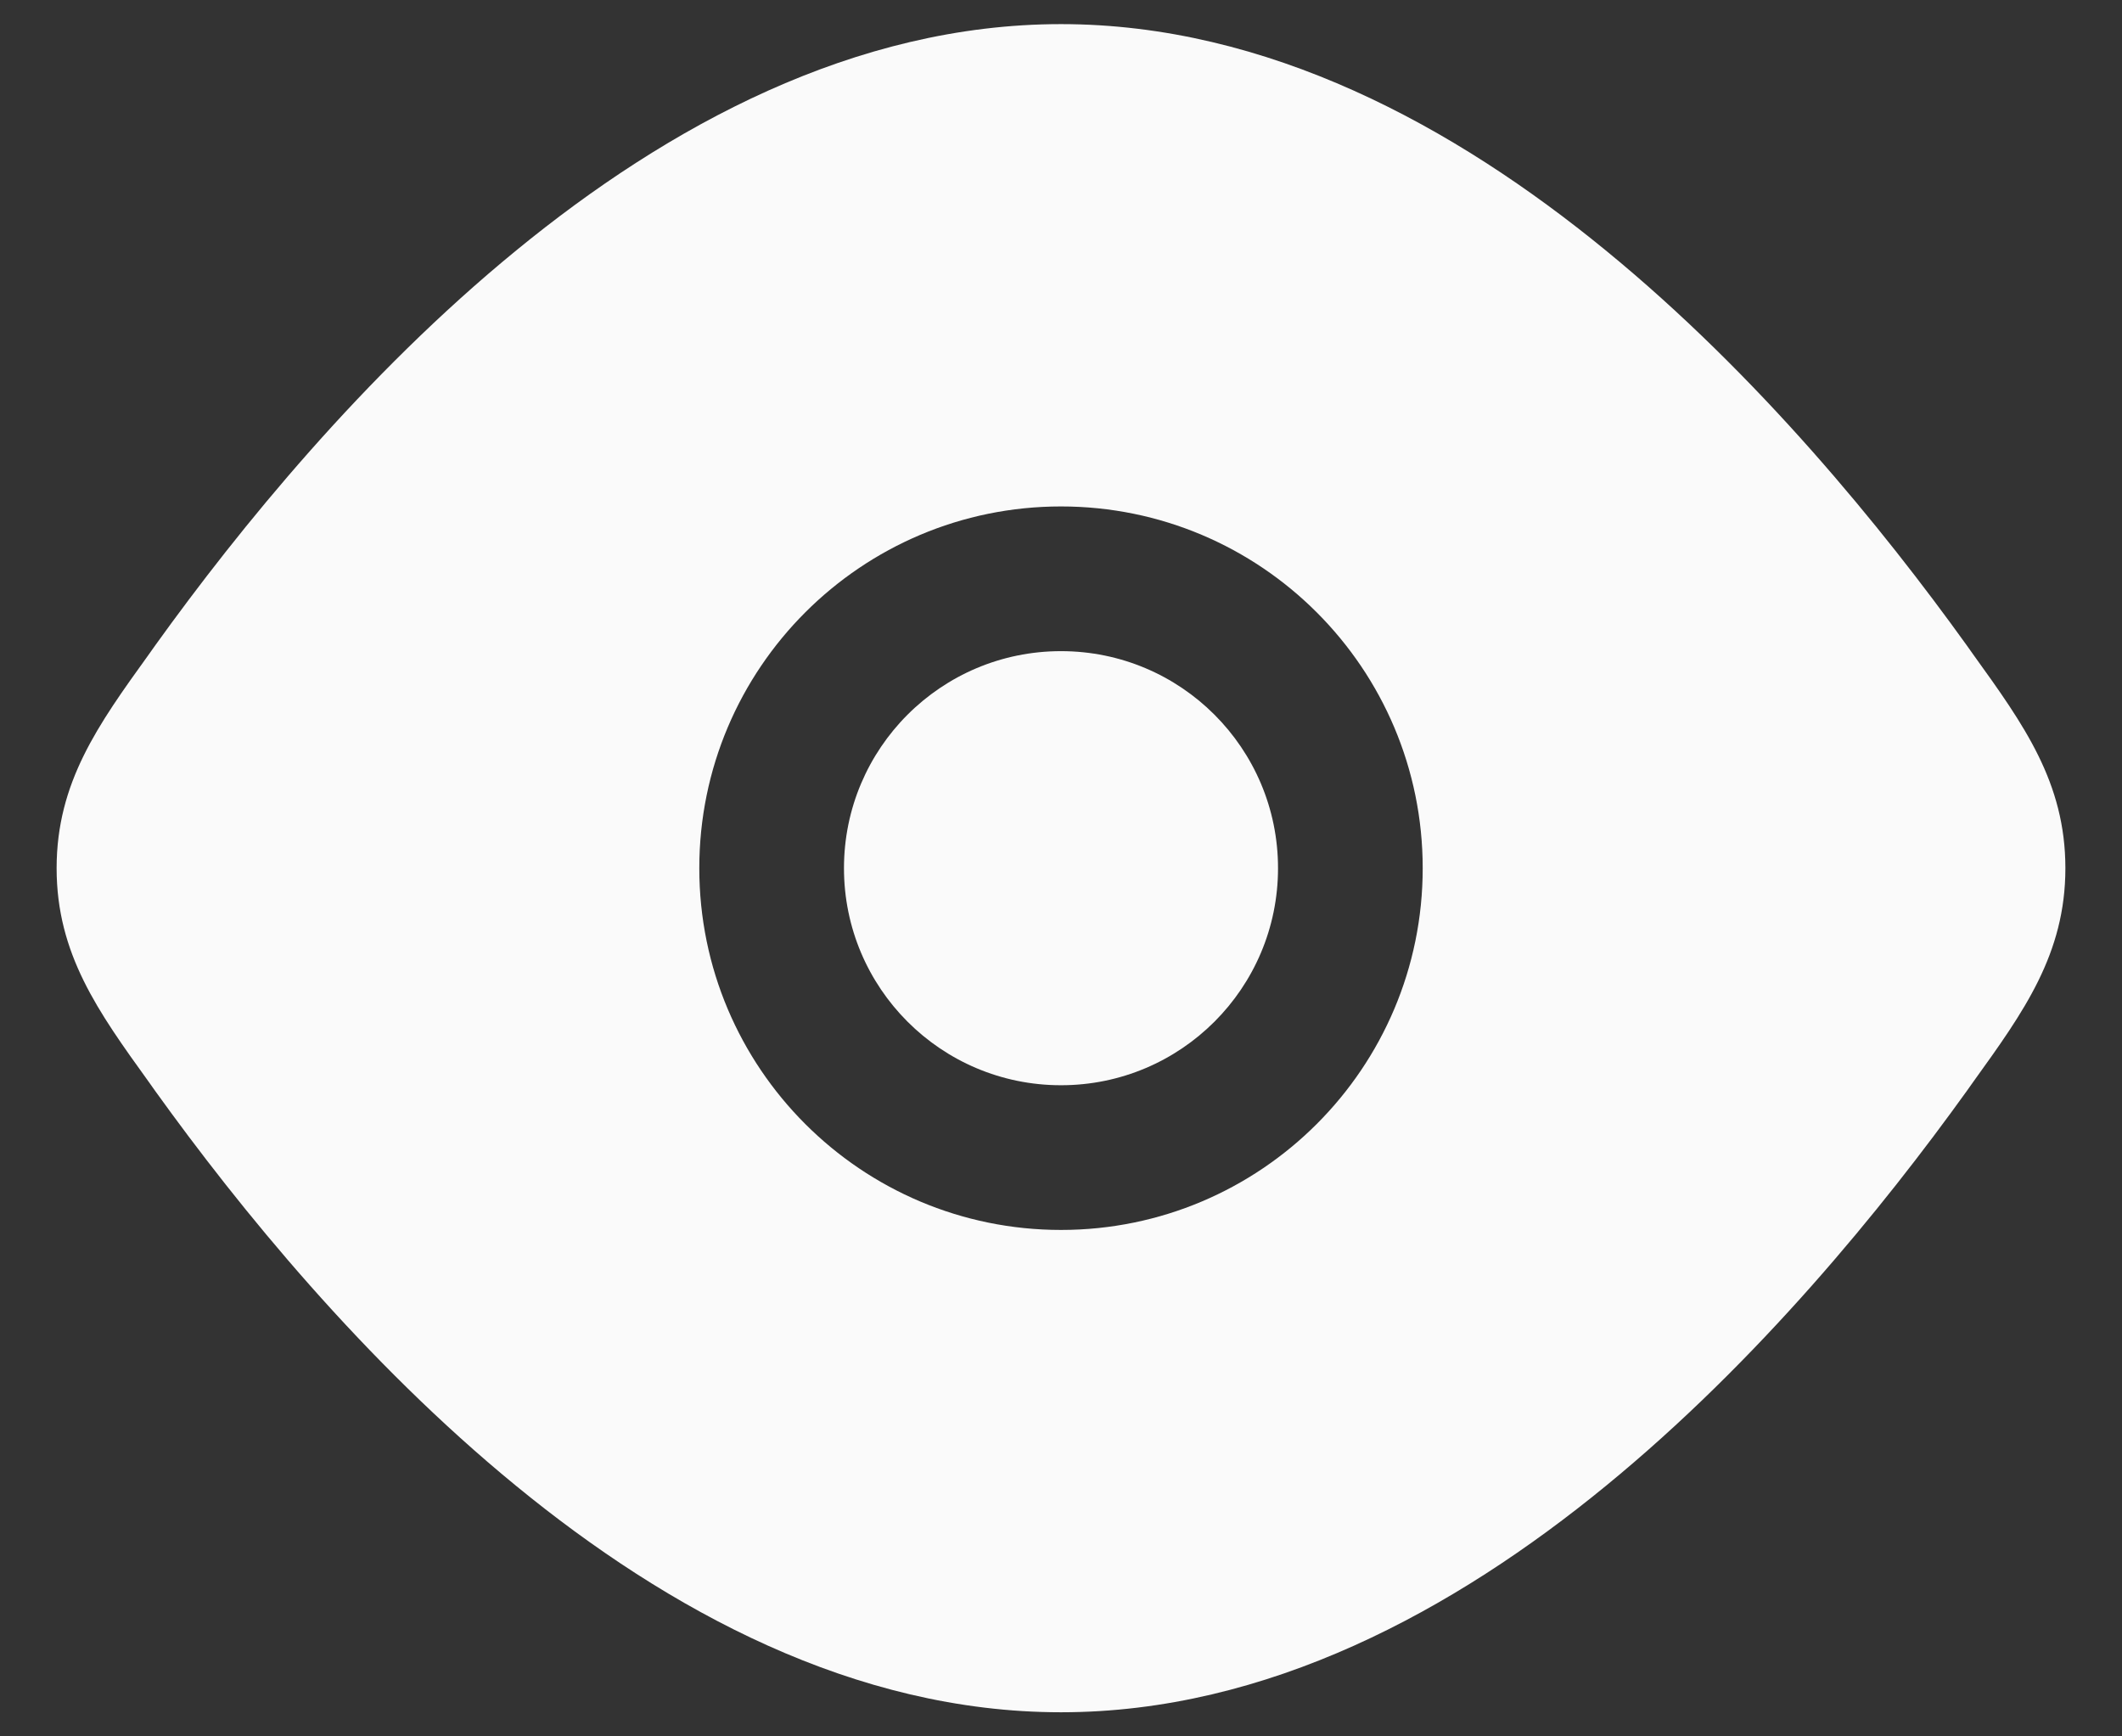 <svg width="22" height="18" viewBox="0 0 22 18" fill="none" xmlns="http://www.w3.org/2000/svg">
<rect x="0" y="0" width="22" height="18" fill="#333333" stroke="none"/>
<path d="M8.75 9C8.75 7.757 9.757 6.75 11 6.75C12.243 6.75 13.25 7.757 13.25 9C13.25 10.243 12.243 11.25 11 11.25C9.757 11.25 8.75 10.243 8.75 9Z" fill="#FAFAFA"/>
<path fill-rule="evenodd" clip-rule="evenodd" d="M5.352 2.596C6.923 1.309 8.859 0.25 11 0.25C13.141 0.25 15.077 1.309 16.648 2.596C18.228 3.889 19.52 5.479 20.389 6.688L20.46 6.788C20.983 7.514 21.413 8.112 21.413 9C21.413 9.888 20.983 10.486 20.46 11.212L20.389 11.312C19.52 12.521 18.228 14.111 16.648 15.404C15.077 16.691 13.141 17.75 11 17.75C8.859 17.75 6.923 16.691 5.352 15.404C3.772 14.111 2.48 12.521 1.611 11.312L1.54 11.212C1.017 10.486 0.587 9.888 0.587 9C0.587 8.112 1.017 7.514 1.54 6.788L1.611 6.688C2.48 5.479 3.772 3.889 5.352 2.596ZM11 5.25C8.929 5.25 7.25 6.929 7.25 9C7.25 11.071 8.929 12.75 11 12.75C13.071 12.75 14.75 11.071 14.75 9C14.75 6.929 13.071 5.25 11 5.25Z" fill="#FAFAFA"/>
</svg>
